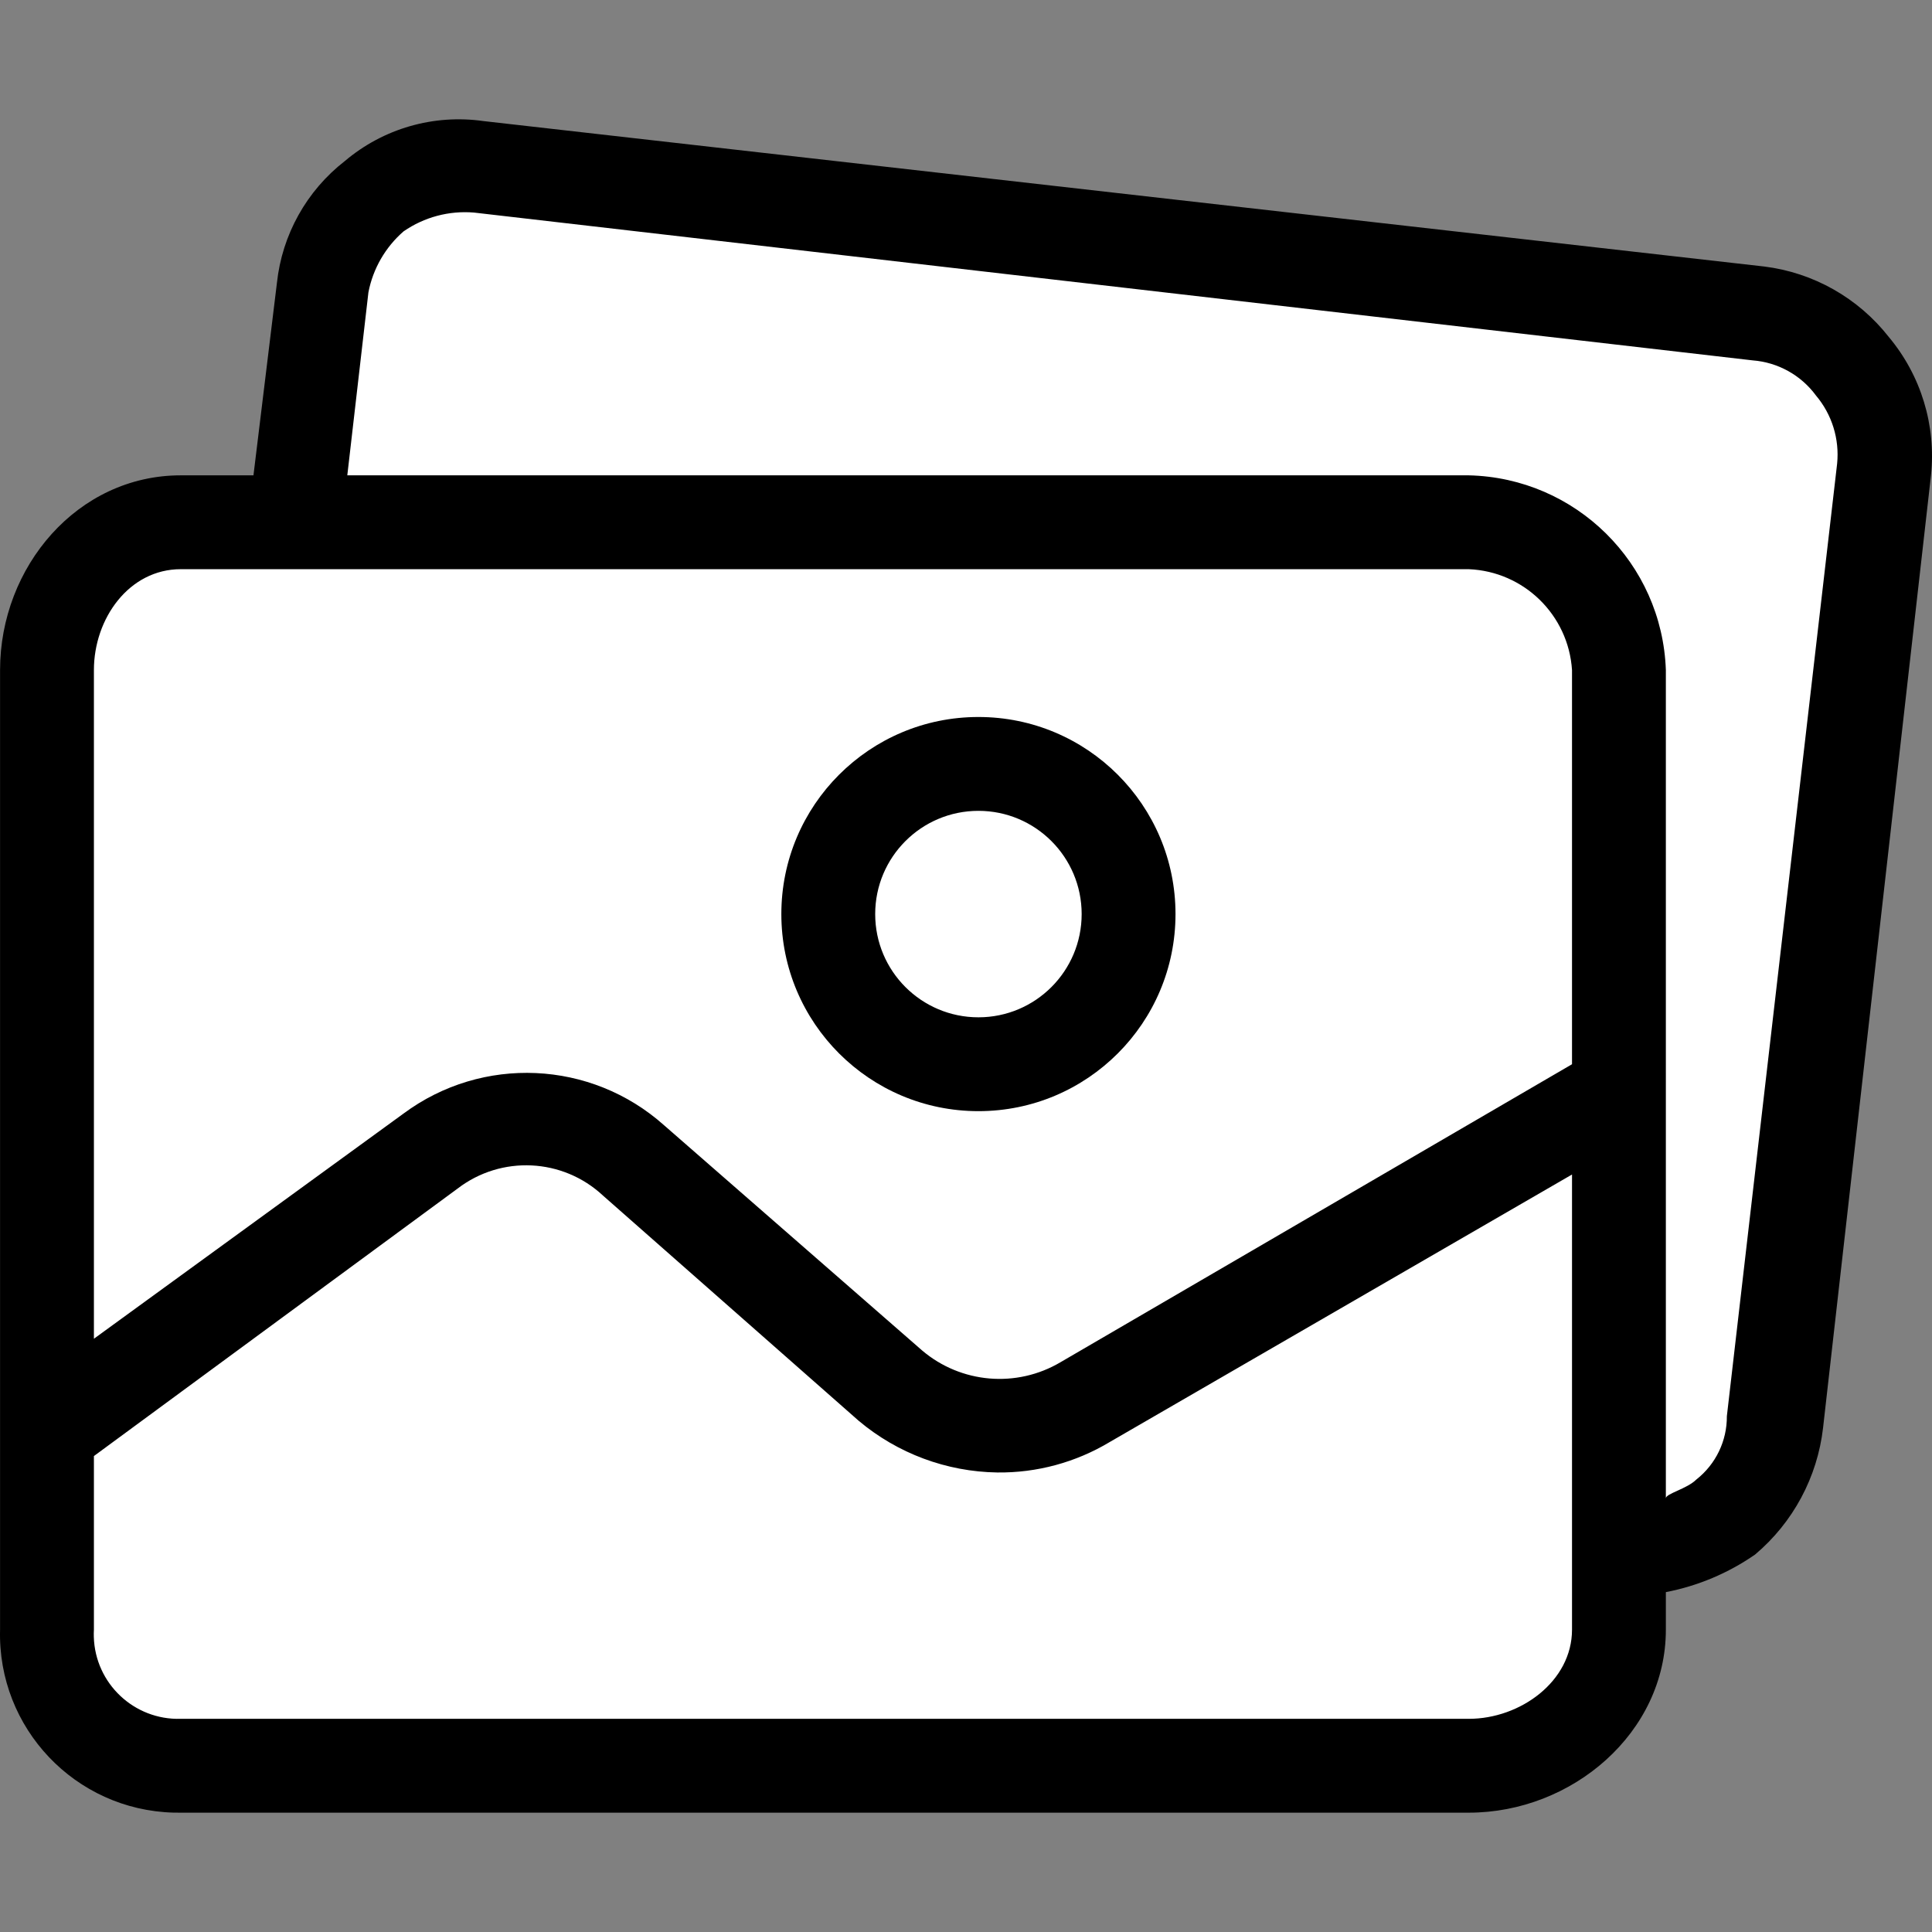<?xml version="1.0"?>
<svg xmlns="http://www.w3.org/2000/svg" xmlns:xlink="http://www.w3.org/1999/xlink" version="1.1" id="Capa_1" x="0px" y="0px" viewBox="0 0 430.217 430.217" style="enable-background:new 0 0 430.217 430.217;" xml:space="preserve" width="512px" height="512px" class=""><rect x="0" y="0" width="430.217" height="430.217" fill="#808080" stroke="none"/><g><g>
	<g>
		<path style="fill:#FFFFFF" d="M391.851,69.8c16.936,2.176,29.014,17.507,27.167,34.482l-24.033,212.637    c-1.848,16.923-17.066,29.144-33.989,27.295c-0.339-0.037-0.677-0.08-1.015-0.128h-1.567V149.212    c0-17.312-14.035-31.347-31.347-31.347H65.843l6.269-52.245c1.602-16.948,16.64-29.389,33.588-27.787    c0.298,0.028,0.596,0.061,0.894,0.098L391.851,69.8z" data-original="#00ACEA" class="" data-old_color="#ffffff"/>
		<path style="fill:#FFFFFF" d="M358.414,344.085v18.808c0,17.312-14.035,31.347-31.347,31.347H40.243    c-17.312,0-31.347-14.035-31.347-31.347v-43.886L95.1,256.314c13.668-10.37,32.794-9.491,45.453,2.09l57.469,50.155    c12.046,10.215,29.238,11.683,42.841,3.657l117.551-68.963V344.085z" data-original="#00CEB4" class="" data-old_color="#ffffff"/>
		<path style="fill:#FFFFFF" d="M358.414,149.212v94.041l-117.551,68.963c-13.603,8.026-30.795,6.558-42.841-3.657l-57.469-50.155    c-12.659-11.58-31.785-12.46-45.453-2.09L8.896,319.008V149.212c0-17.312,14.035-31.347,31.347-31.347h286.824    C344.38,117.865,358.414,131.899,358.414,149.212z M251.312,203.547c0.008-18.467-14.956-33.443-33.422-33.451    c-18.467-0.008-33.443,14.956-33.451,33.422c0,0.01,0,0.019,0,0.029c-0.008,18.467,14.956,33.443,33.422,33.451    c18.467,0.008,33.443-14.956,33.451-33.422C251.312,203.566,251.312,203.556,251.312,203.547z" data-original="#00EFD1" class="" data-old_color="#ffffff"/>
		<circle style="fill:#FFFFFF" cx="217.875" cy="203.547" r="33.437" data-original="#D4E1F4" class="active-path" data-old_color="#ffffff"/>
	</g>
	<g>
		<path style="fill:#000000" d="M217.875,247.432c-24.237,0-43.886-19.648-43.886-43.886c0-24.237,19.648-43.886,43.886-43.886    s43.886,19.648,43.886,43.886C261.761,227.784,242.113,247.432,217.875,247.432z M217.875,180.559    c-12.696,0-22.988,10.292-22.988,22.988c0,12.696,10.292,22.988,22.988,22.988c12.696,0,22.988-10.292,22.988-22.988    C240.863,190.851,230.571,180.559,217.875,180.559L217.875,180.559z" data-original="#083863" class="" data-old_color="#083863"/>
		<path style="fill:#000000" d="M420.586,75.024c-6.803-8.671-16.754-14.304-27.69-15.673L107.639,26.959    c-11.071-1.574-22.288,1.658-30.824,8.882c-8.535,6.618-14.006,16.428-15.151,27.167l-5.224,42.841H40.243    c-22.988,0-40.229,20.376-40.229,43.363v213.682c-0.579,21.921,16.722,40.162,38.644,40.741c0.528,0.014,1.057,0.017,1.585,0.01    h286.824c22.988,0,43.886-17.763,43.886-40.751v-8.359c7.127-1.377,13.888-4.224,19.853-8.359    c8.465-7.127,13.885-17.22,15.151-28.212l24.033-212.114C431.162,94.724,427.768,83.6,420.586,75.024z M40.243,126.747h286.824    c12.28,0.509,22.197,10.201,22.988,22.465v87.771l-113.894,66.351c-9.78,5.794-22.159,4.745-30.824-2.612l-57.469-50.155    c-16.267-14.507-40.486-15.598-57.992-2.612L20.912,298.11V149.212C20.912,137.718,28.749,126.747,40.243,126.747z     M327.067,382.747H40.243c-10.383,0.305-19.047-7.865-19.352-18.248c-0.016-0.535-0.009-1.071,0.021-1.605v-38.661l80.98-59.559    c9.728-7.468,23.43-6.805,32.392,1.567l56.947,50.155c8.648,7.261,19.534,11.32,30.824,11.494    c8.828,0.108,17.511-2.243,25.078-6.792l102.922-59.559v101.355C350.055,374.387,338.561,382.747,327.067,382.747z     M409.092,103.236l-24.555,212.114c0.042,5.5-2.466,10.709-6.792,14.106c-2.09,2.09-6.792,3.135-6.792,4.18V149.212    c-0.825-23.801-20.077-42.824-43.886-43.363H77.337l4.702-40.751c1.02-5.277,3.779-10.059,7.837-13.584    c4.582-3.168,10.122-4.645,15.673-4.18l284.735,32.914c5.62,0.431,10.771,3.293,14.106,7.837    C407.939,92.293,409.635,97.758,409.092,103.236z" data-original="#083863" class="" data-old_color="#083863"/>
	</g>
</g></g> </svg>
